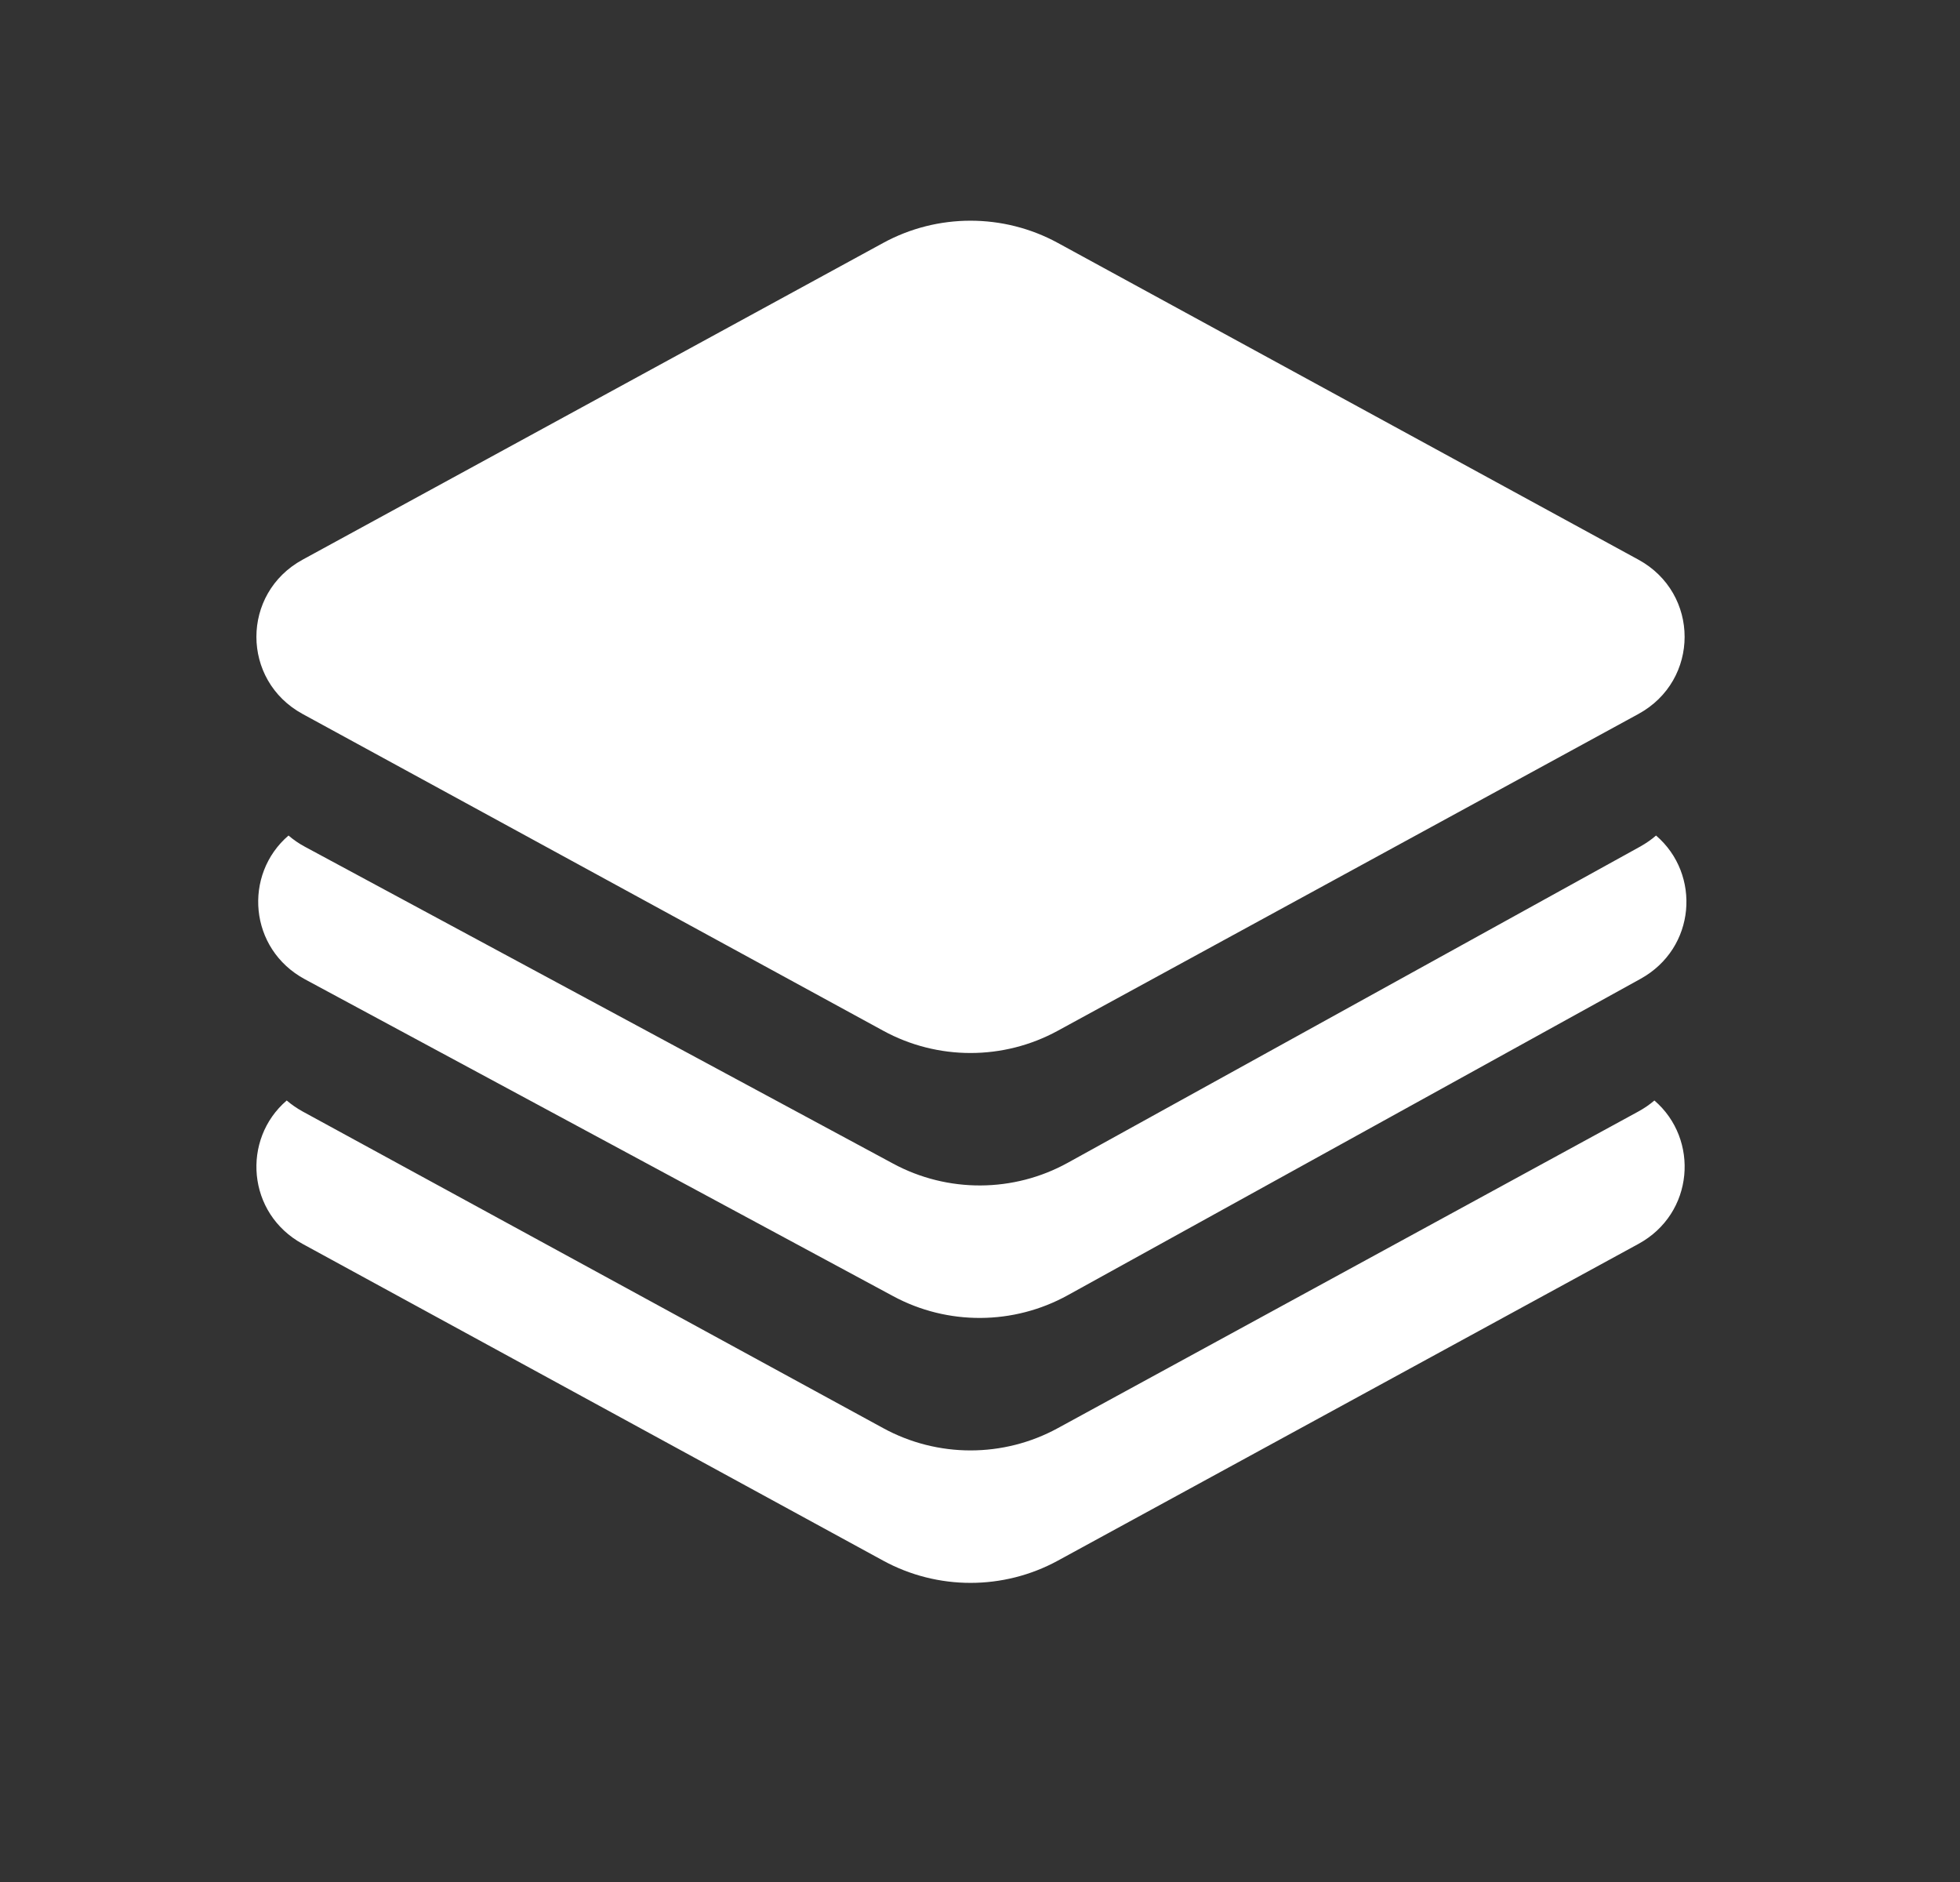 <svg width="25" height="24" viewBox="0 0 25 24" fill="none" xmlns="http://www.w3.org/2000/svg">
<rect x="0" y="0" width="25" height="24" fill="#333333" stroke="none"/>
<g clip-path="url(#clip0_213_382)">
<g clip-path="url(#clip1_213_382)">
<path d="M11.265 3.098C11.958 2.72 12.8 2.72 13.493 3.098L20.898 7.137C21.684 7.566 21.684 8.676 20.898 9.105L13.493 13.144C12.8 13.523 11.958 13.523 11.265 13.144L3.86 9.105C3.074 8.676 3.074 7.566 3.86 7.137L11.265 3.098ZM20.898 15.863L13.493 19.902C12.8 20.28 11.958 20.28 11.265 19.902L3.86 15.863C3.149 15.475 3.081 14.528 3.657 14.034C3.718 14.086 3.786 14.133 3.86 14.174L11.265 18.212C11.958 18.591 12.8 18.591 13.493 18.212L20.898 14.174C20.973 14.133 21.041 14.086 21.102 14.034C21.677 14.528 21.61 15.475 20.898 15.863ZM20.926 12.482L13.62 16.517C12.929 16.899 12.087 16.904 11.392 16.529L3.889 12.488C3.172 12.101 3.102 11.151 3.68 10.655C3.742 10.708 3.812 10.757 3.889 10.798L11.392 14.839C12.087 15.214 12.929 15.21 13.62 14.828L20.926 10.793C20.998 10.752 21.065 10.706 21.123 10.655C21.699 11.149 21.633 12.091 20.926 12.482Z" fill="white"/>
</g>
</g>
<defs>
<clipPath id="clip0_213_382">
<rect width="19" height="19" fill="white" transform="translate(2.891 2)"/>
</clipPath>
<clipPath id="clip1_213_382">
<rect width="19" height="19" fill="white" transform="translate(2.891 2)"/>
</clipPath>
</defs>
</svg>
